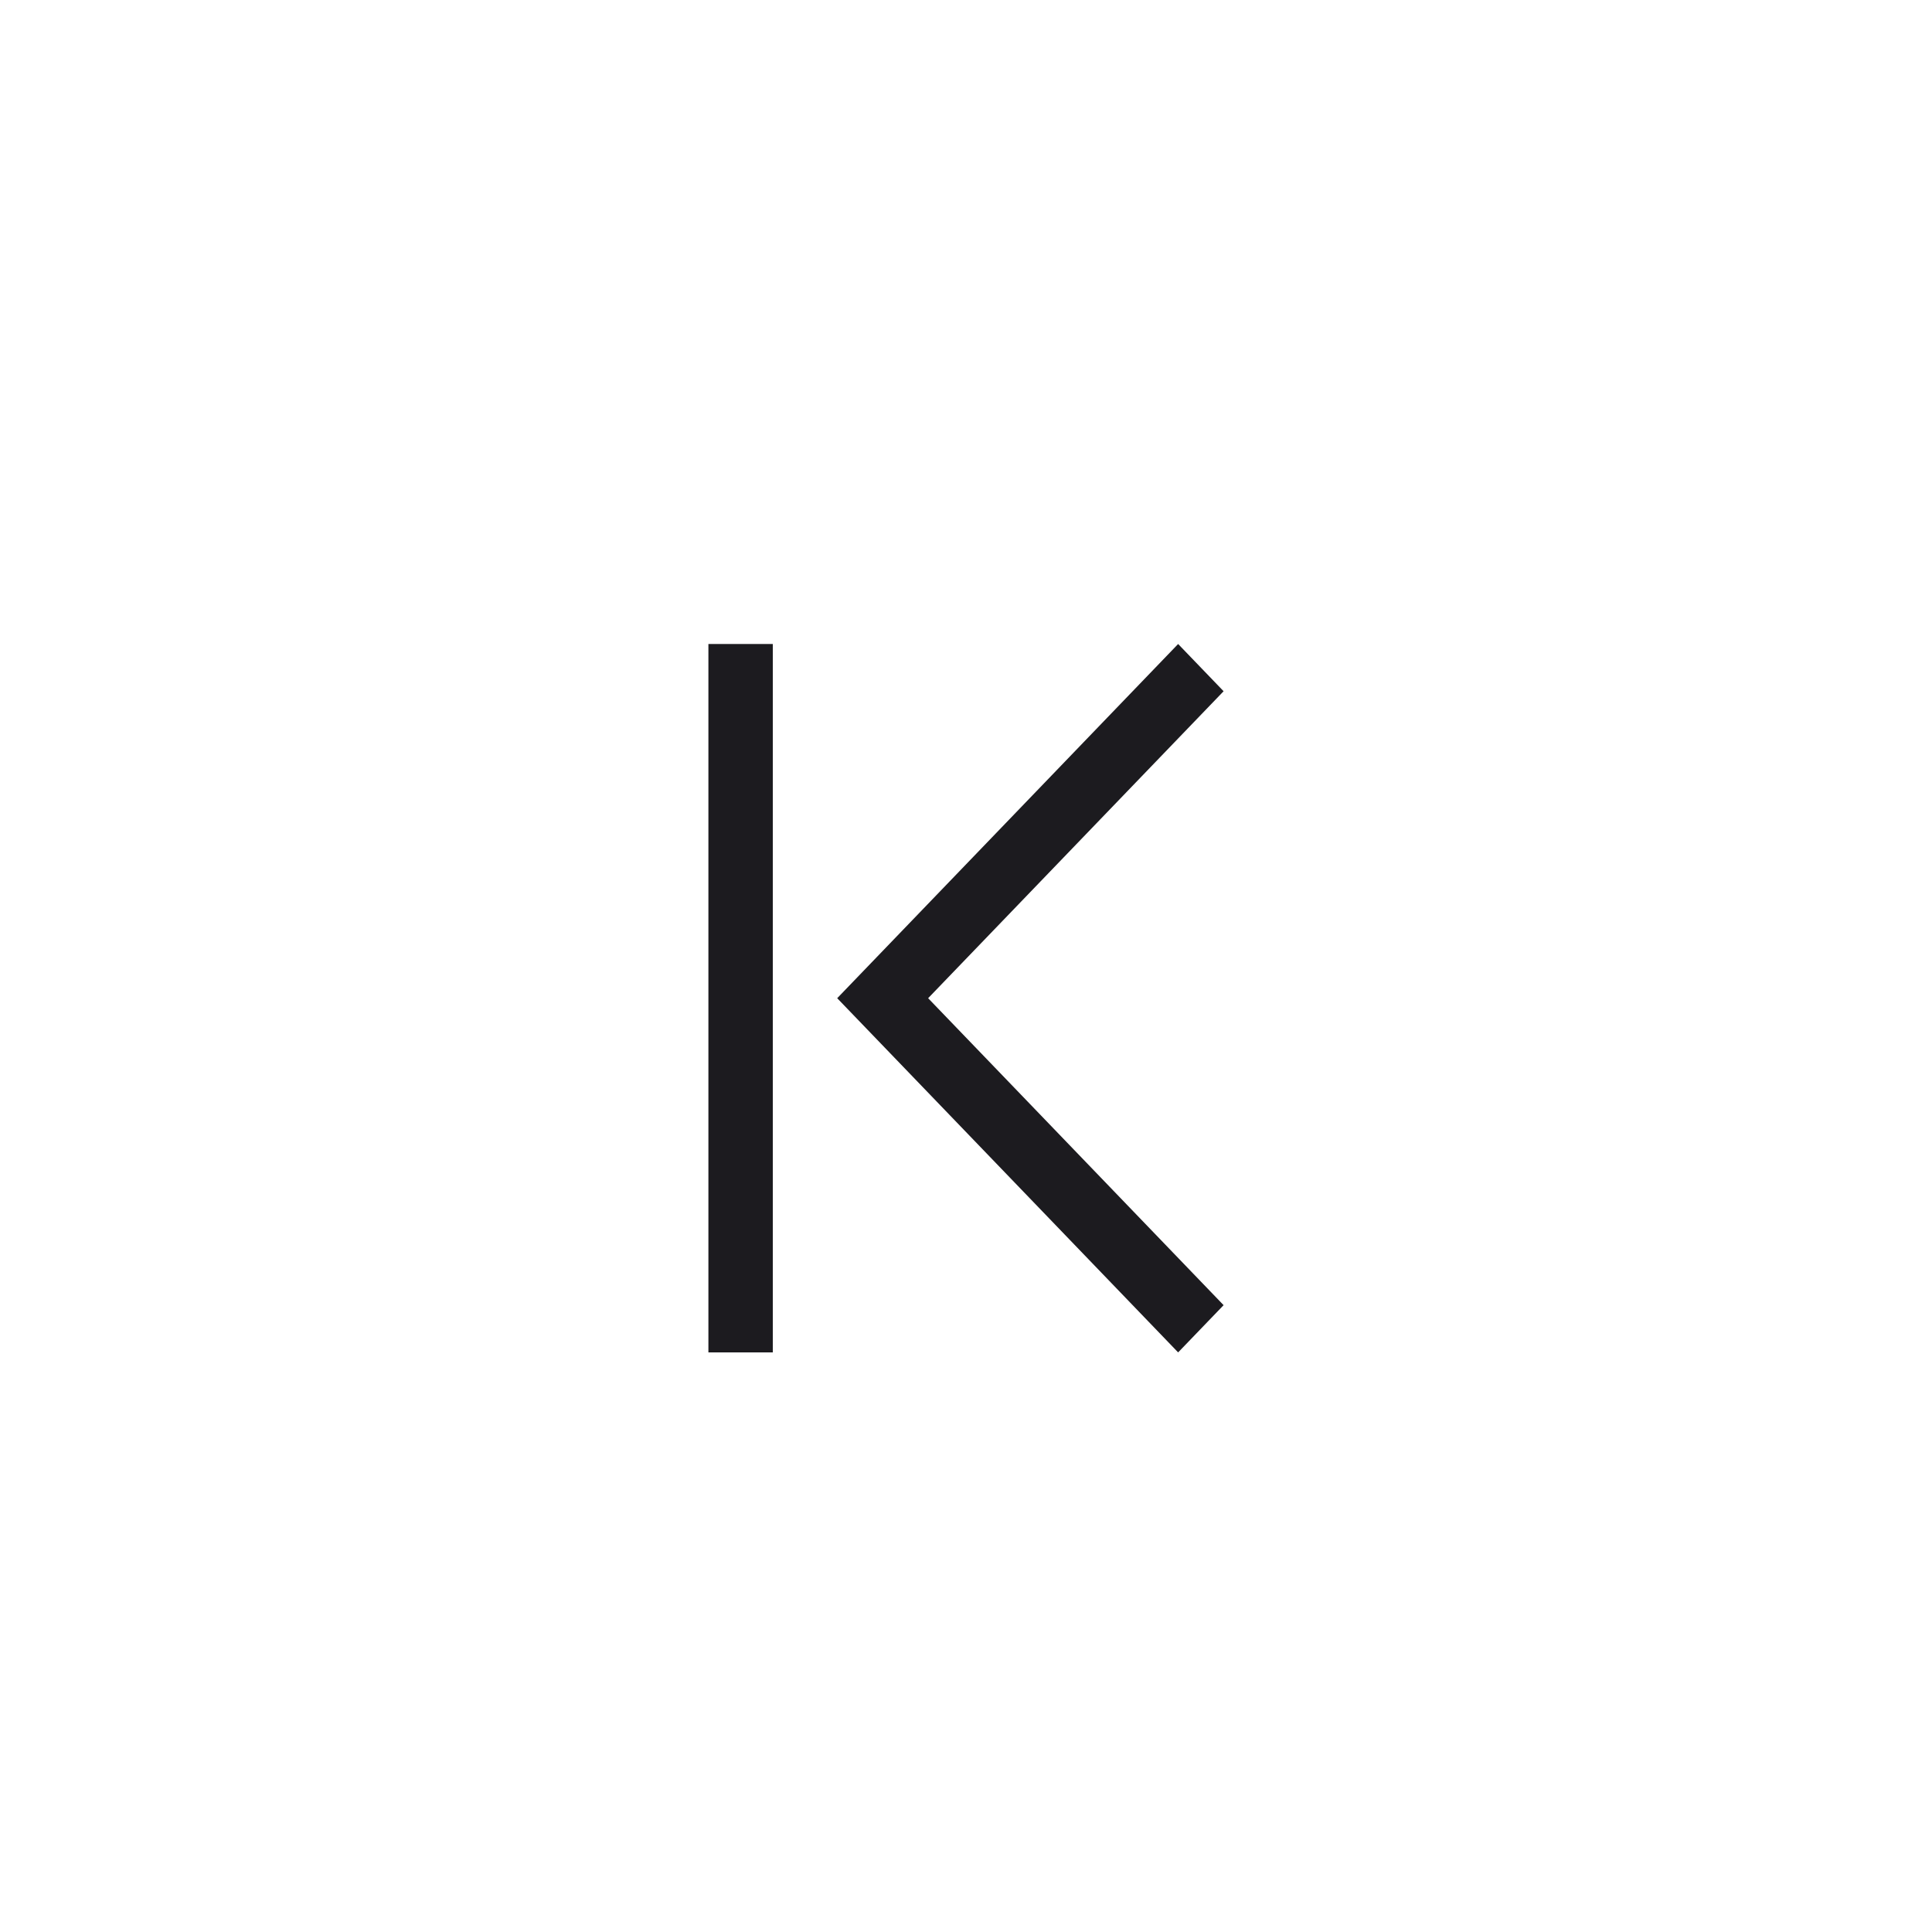 <svg width="60" height="60" viewBox="0 0 60 60" fill="none" xmlns="http://www.w3.org/2000/svg">
<mask id="mask0_695_1308" style="mask-type:alpha" maskUnits="userSpaceOnUse" x="0" y="0" width="60" height="60">
<rect width="60" height="60" fill="#D9D9D9"/>
</mask>
<g mask="url(#mask0_695_1308)">
<path d="M36.588 42L26 31L36.588 20L38 21.467L28.824 31L38 40.533L36.588 42Z" fill="#1C1B1F"/>
<path d="M24 42L22 42L22 20L24 20L24 42Z" fill="#1C1B1F"/>
</g>
</svg>
